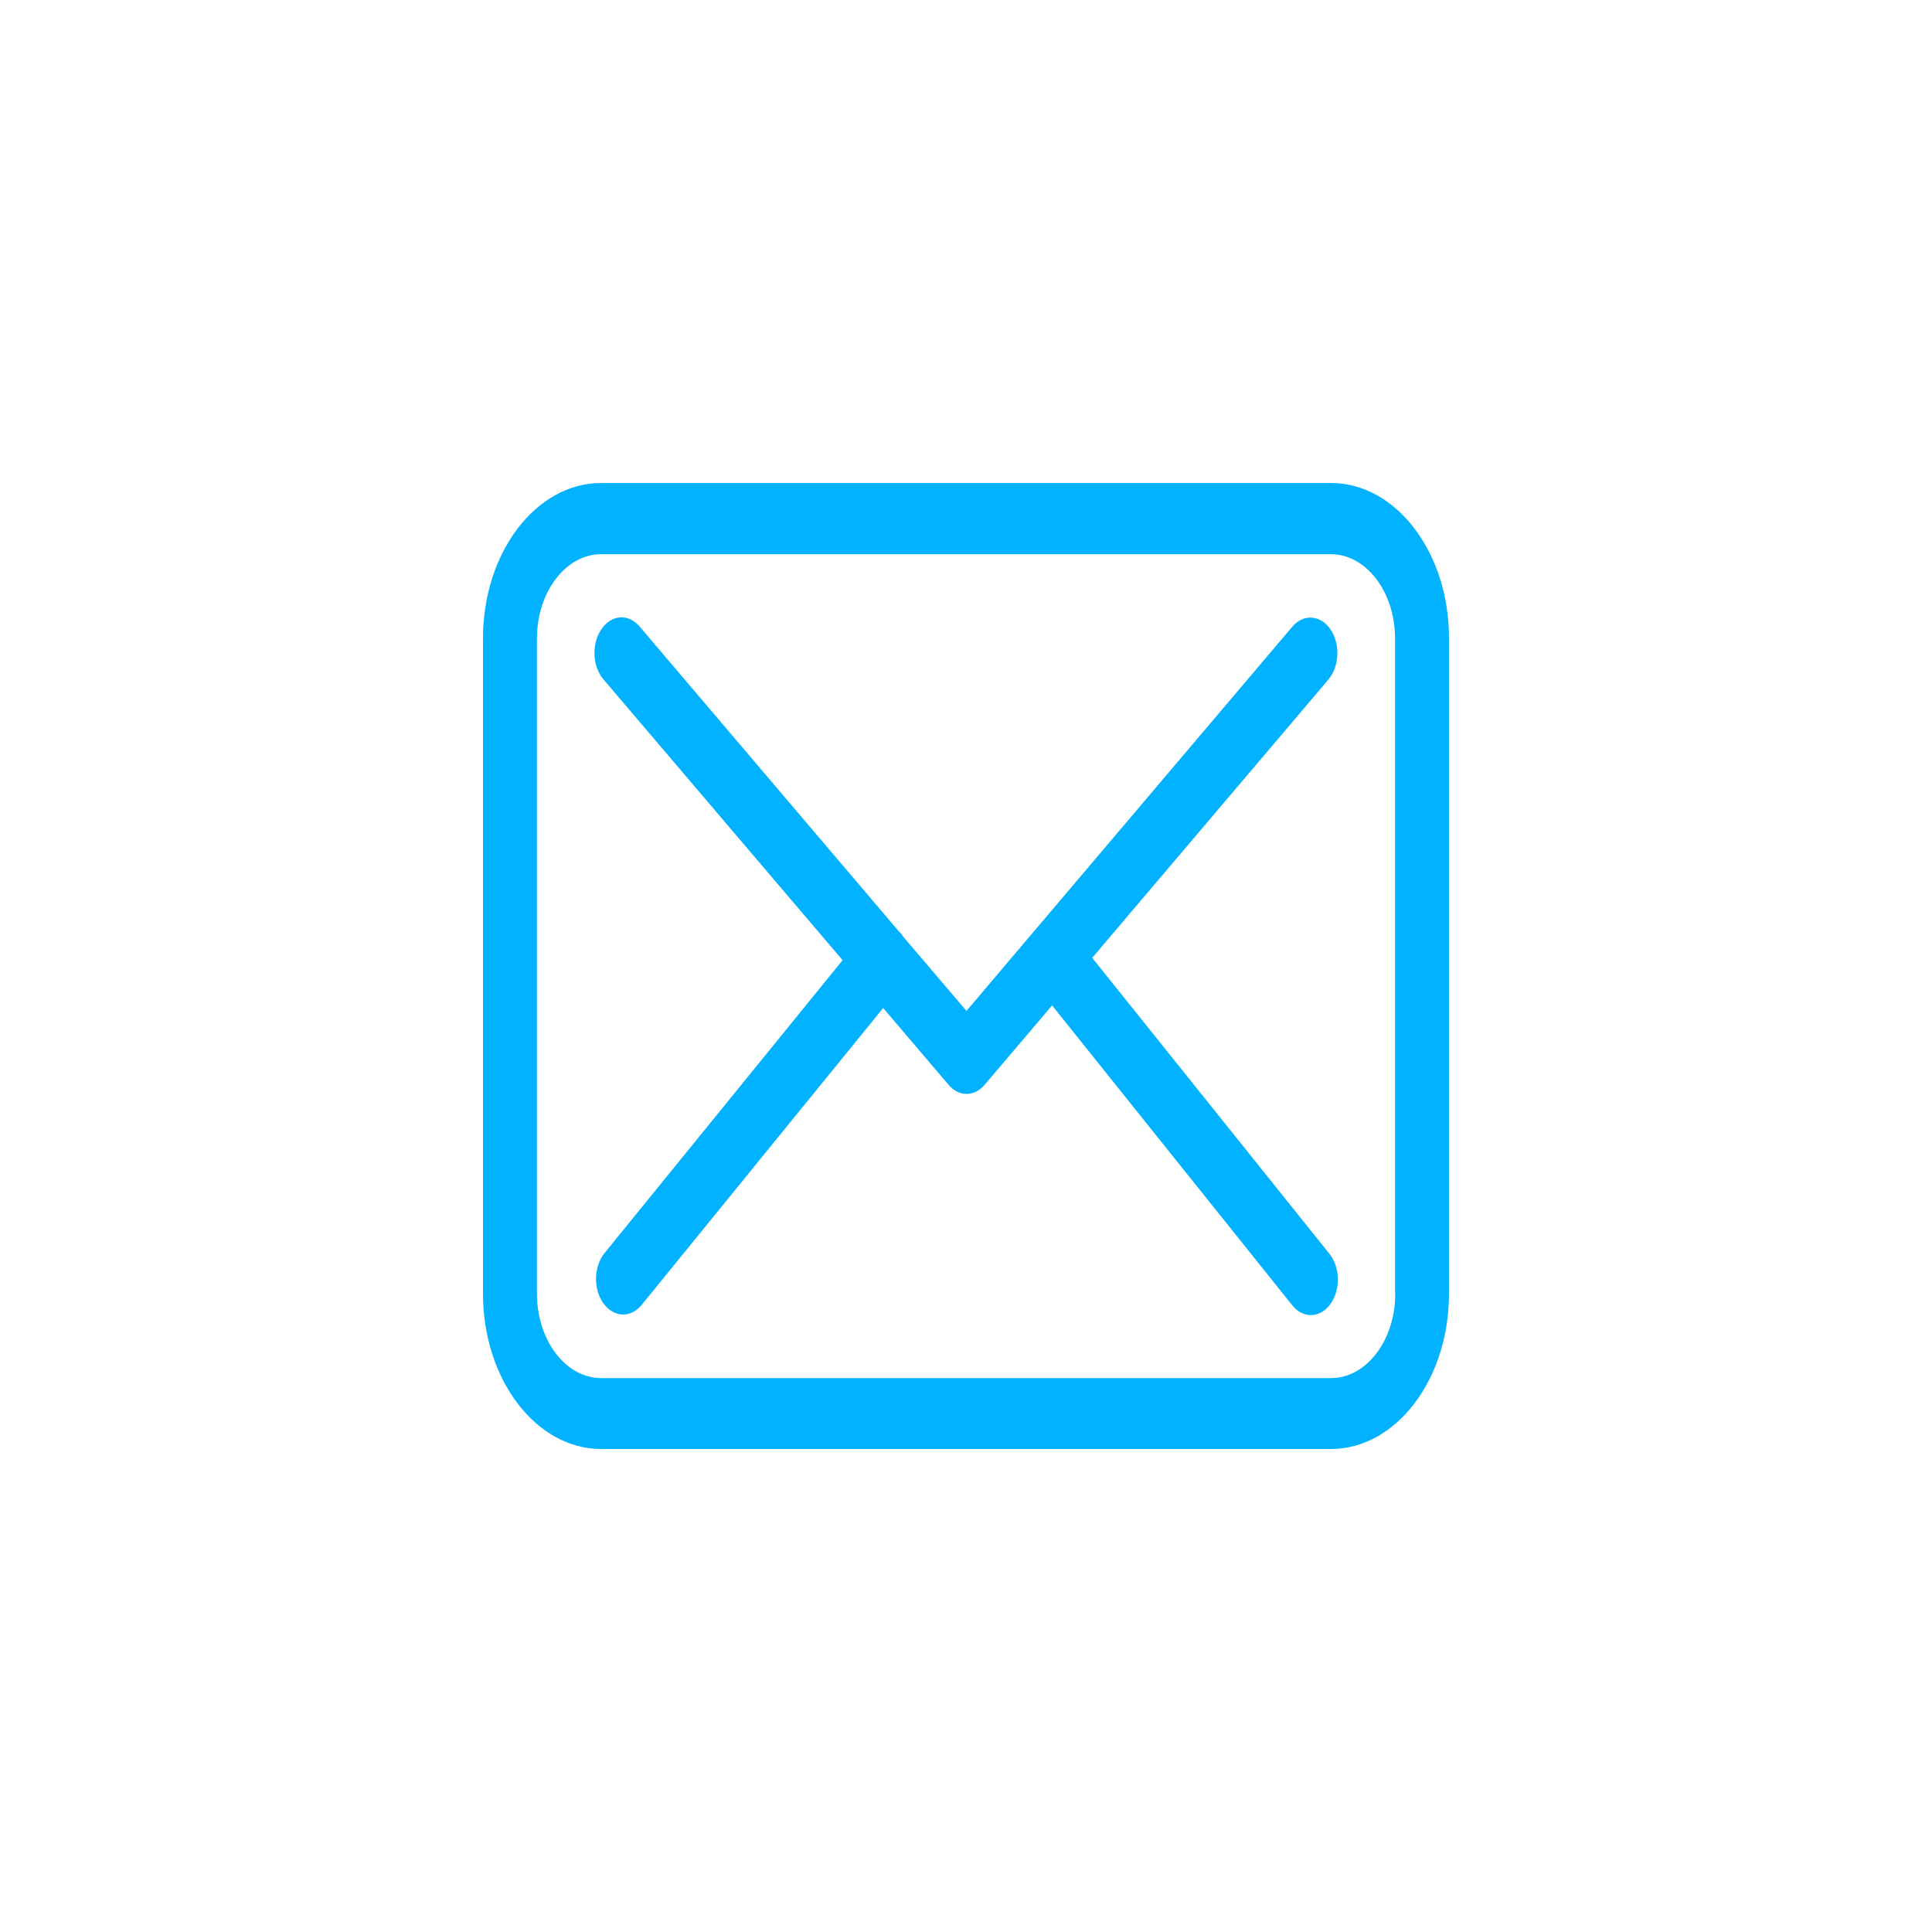 <svg viewBox="0 0 40 40" fill="none" xmlns="http://www.w3.org/2000/svg">
<path d="M27.558 10H12.446C11.097 10 10 11.441 10 13.214V26.786C10 28.559 11.097 30 12.446 30H27.554C28.903 30 30 28.559 30 26.786V13.219C30.004 11.446 28.907 10 27.558 10ZM28.887 26.786C28.887 27.749 28.291 28.532 27.558 28.532H12.446C11.713 28.532 11.117 27.749 11.117 26.786V13.219C11.117 12.257 11.713 11.474 12.446 11.474H27.554C28.287 11.474 28.883 12.257 28.883 13.219V26.786H28.887Z" fill="#00B2FF"/>
<path d="M22.613 19.831L27.505 14.067C27.732 13.796 27.753 13.333 27.546 13.029C27.339 12.73 26.987 12.703 26.756 12.975L20.01 20.93L18.694 19.386C18.69 19.38 18.686 19.375 18.686 19.369C18.657 19.331 18.628 19.299 18.595 19.266L13.24 12.969C13.008 12.697 12.657 12.724 12.45 13.029C12.243 13.333 12.264 13.796 12.495 14.067L17.445 19.88L12.516 25.944C12.293 26.221 12.28 26.683 12.491 26.982C12.603 27.134 12.752 27.216 12.901 27.216C13.037 27.216 13.174 27.151 13.282 27.02L18.285 20.87L19.642 22.463C19.75 22.588 19.882 22.648 20.015 22.648C20.147 22.648 20.283 22.583 20.387 22.458L21.782 20.816L26.756 27.026C26.863 27.162 27.004 27.227 27.14 27.227C27.289 27.227 27.434 27.151 27.546 26.998C27.757 26.705 27.749 26.237 27.525 25.96L22.613 19.831Z" fill="#00B2FF"/>
</svg>
